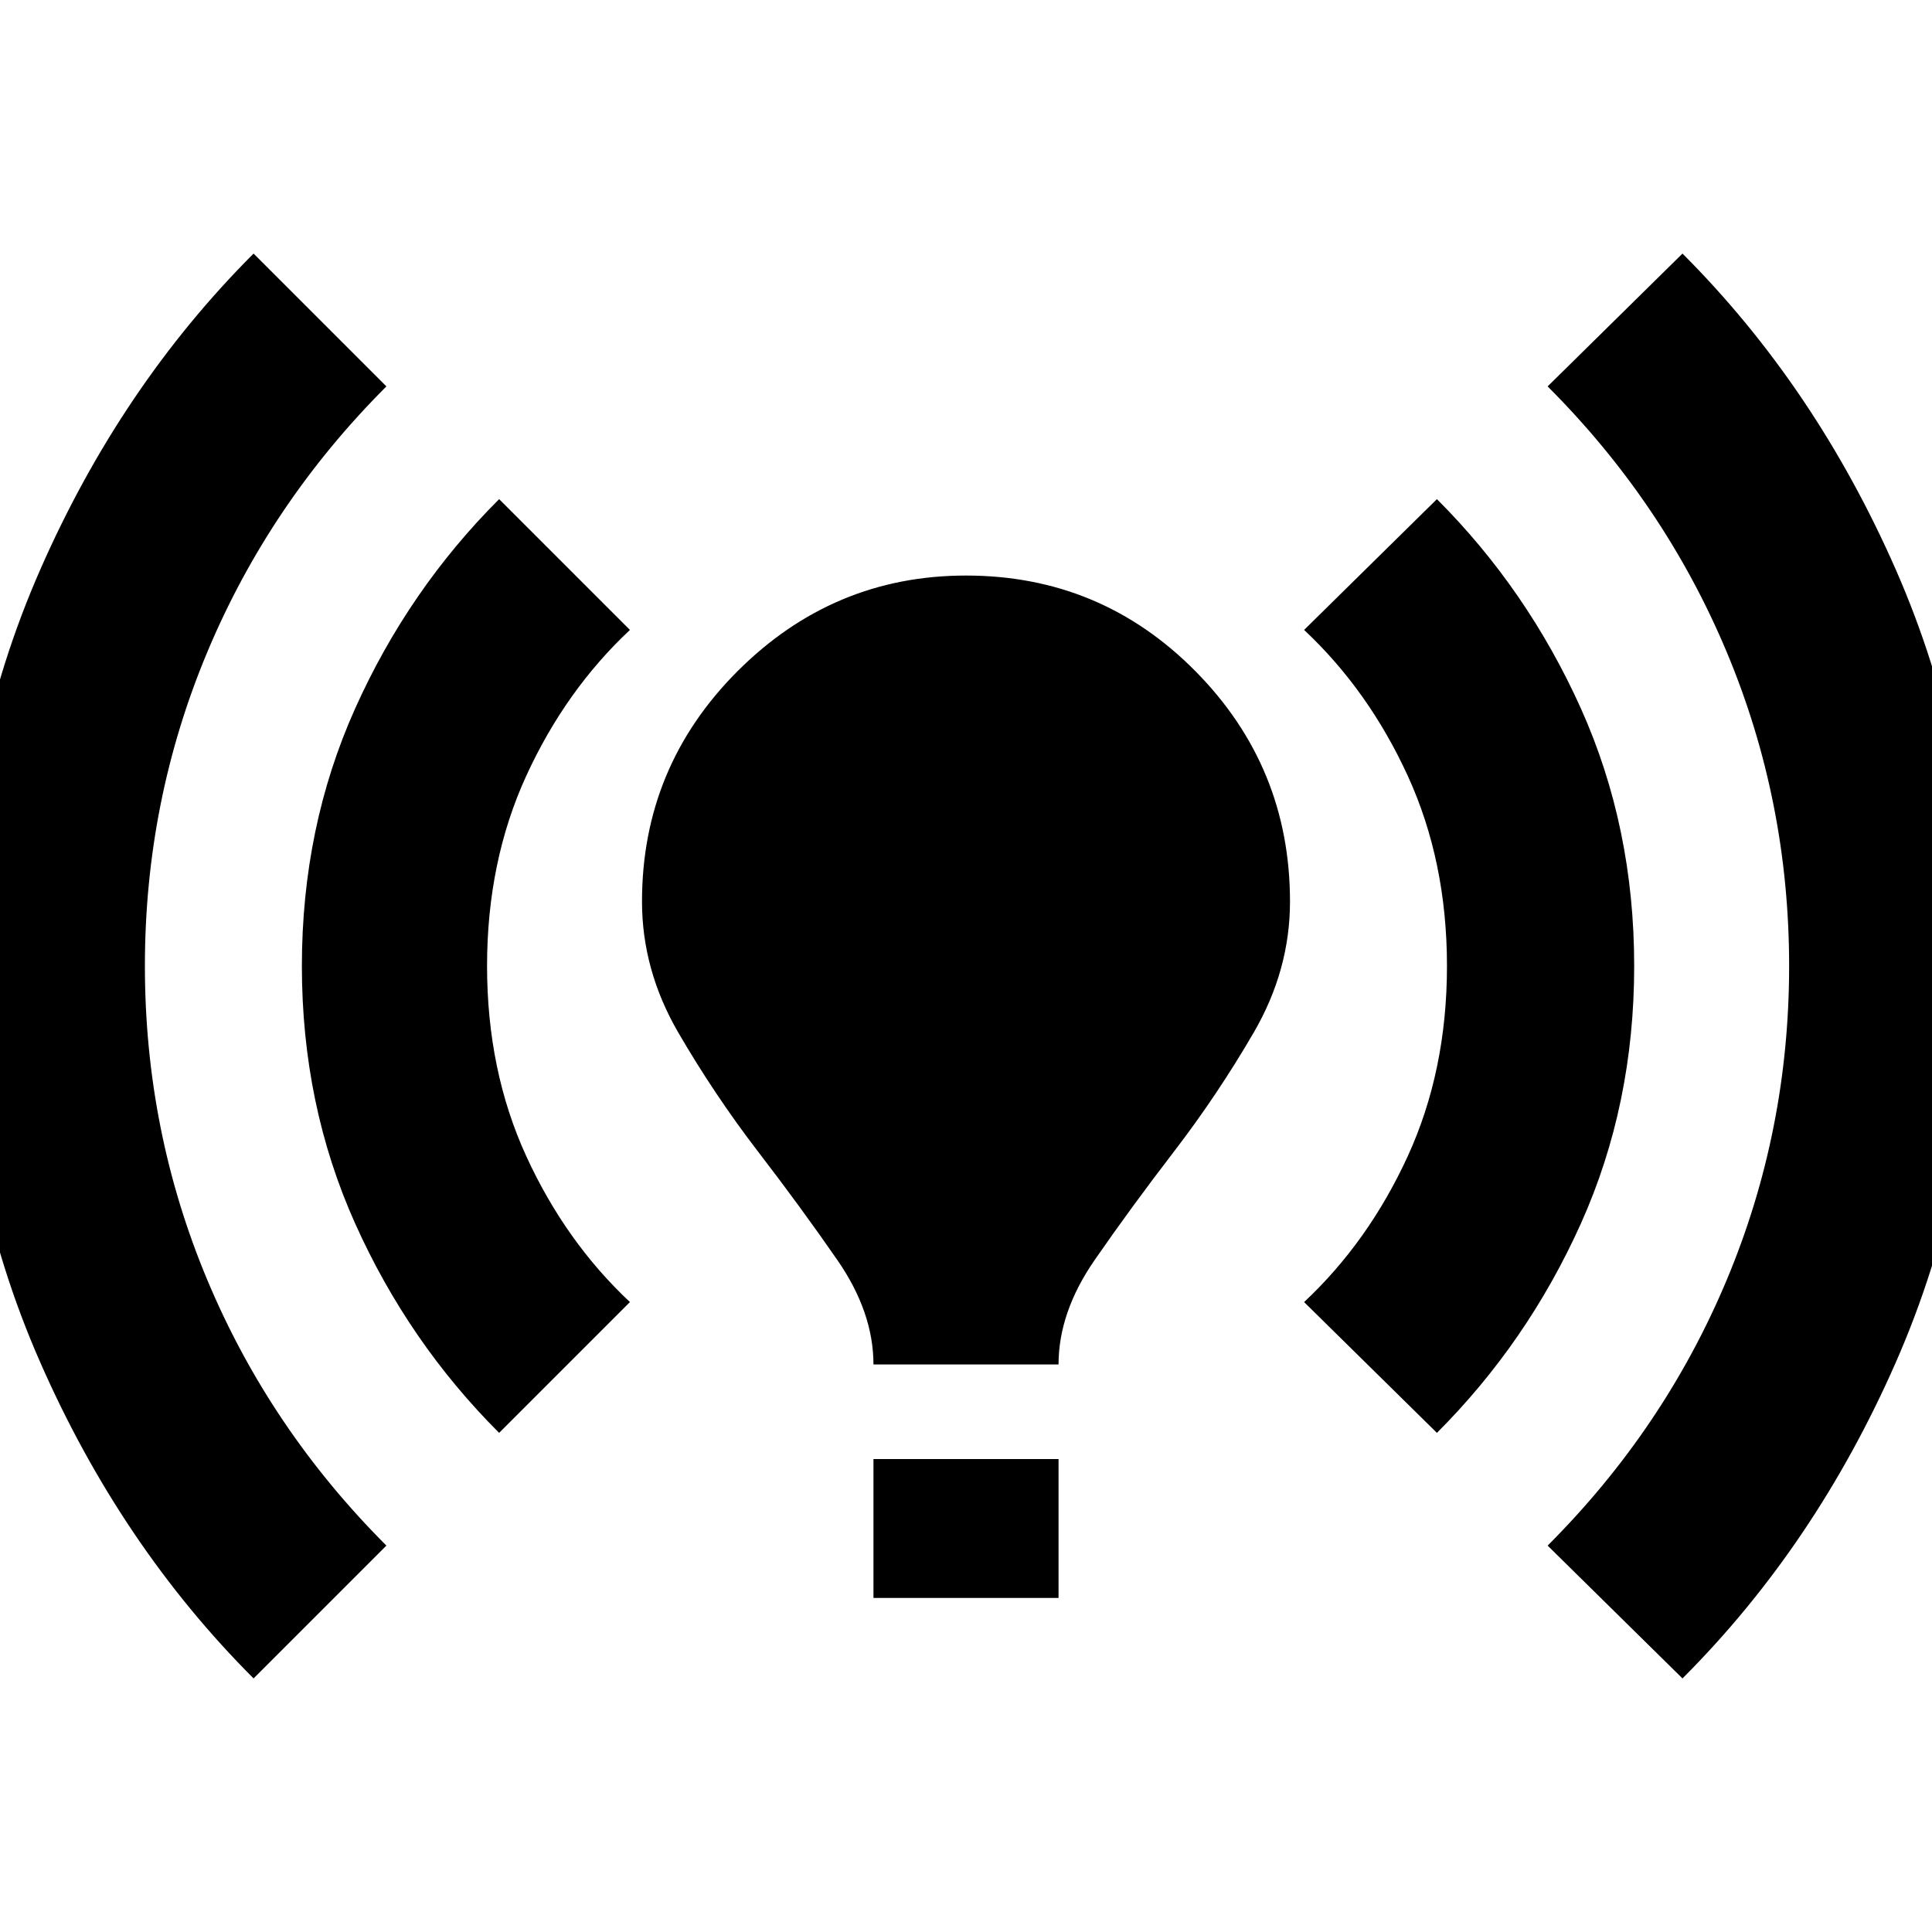<svg xmlns="http://www.w3.org/2000/svg" height="20" width="20"><path d="M9.042 14.125Q9.042 13.583 8.667 13.042Q8.292 12.5 7.844 11.917Q7.396 11.333 7.021 10.688Q6.646 10.042 6.646 9.333Q6.646 7.938 7.635 6.948Q8.625 5.958 10 5.958Q11.396 5.958 12.375 6.948Q13.354 7.938 13.354 9.333Q13.354 10.042 12.979 10.688Q12.604 11.333 12.156 11.917Q11.708 12.5 11.333 13.042Q10.958 13.583 10.958 14.125ZM9.042 16.542V15.104H10.958V16.542ZM17.417 17.375 16.021 16Q17.229 14.792 17.875 13.25Q18.521 11.708 18.521 10Q18.521 8.292 17.875 6.75Q17.229 5.208 16.021 4L17.417 2.625Q18.792 4 19.625 5.896Q20.458 7.792 20.458 10Q20.458 12.208 19.625 14.104Q18.792 16 17.417 17.375ZM2.625 17.375Q1.25 16 0.417 14.104Q-0.417 12.208 -0.417 10Q-0.417 7.792 0.417 5.896Q1.25 4 2.625 2.625L4 4Q2.792 5.208 2.146 6.75Q1.5 8.292 1.5 10Q1.5 11.708 2.146 13.25Q2.792 14.792 4 16ZM14.875 14.833 13.5 13.479Q14.167 12.854 14.573 11.969Q14.979 11.083 14.979 10Q14.979 8.917 14.573 8.031Q14.167 7.146 13.5 6.521L14.875 5.167Q15.812 6.104 16.365 7.333Q16.917 8.562 16.917 10Q16.917 11.438 16.365 12.667Q15.812 13.896 14.875 14.833ZM5.167 14.833Q4.229 13.896 3.677 12.667Q3.125 11.438 3.125 10Q3.125 8.562 3.677 7.333Q4.229 6.104 5.167 5.167L6.521 6.521Q5.854 7.146 5.448 8.031Q5.042 8.917 5.042 10Q5.042 11.083 5.448 11.969Q5.854 12.854 6.521 13.479Z"/></svg>